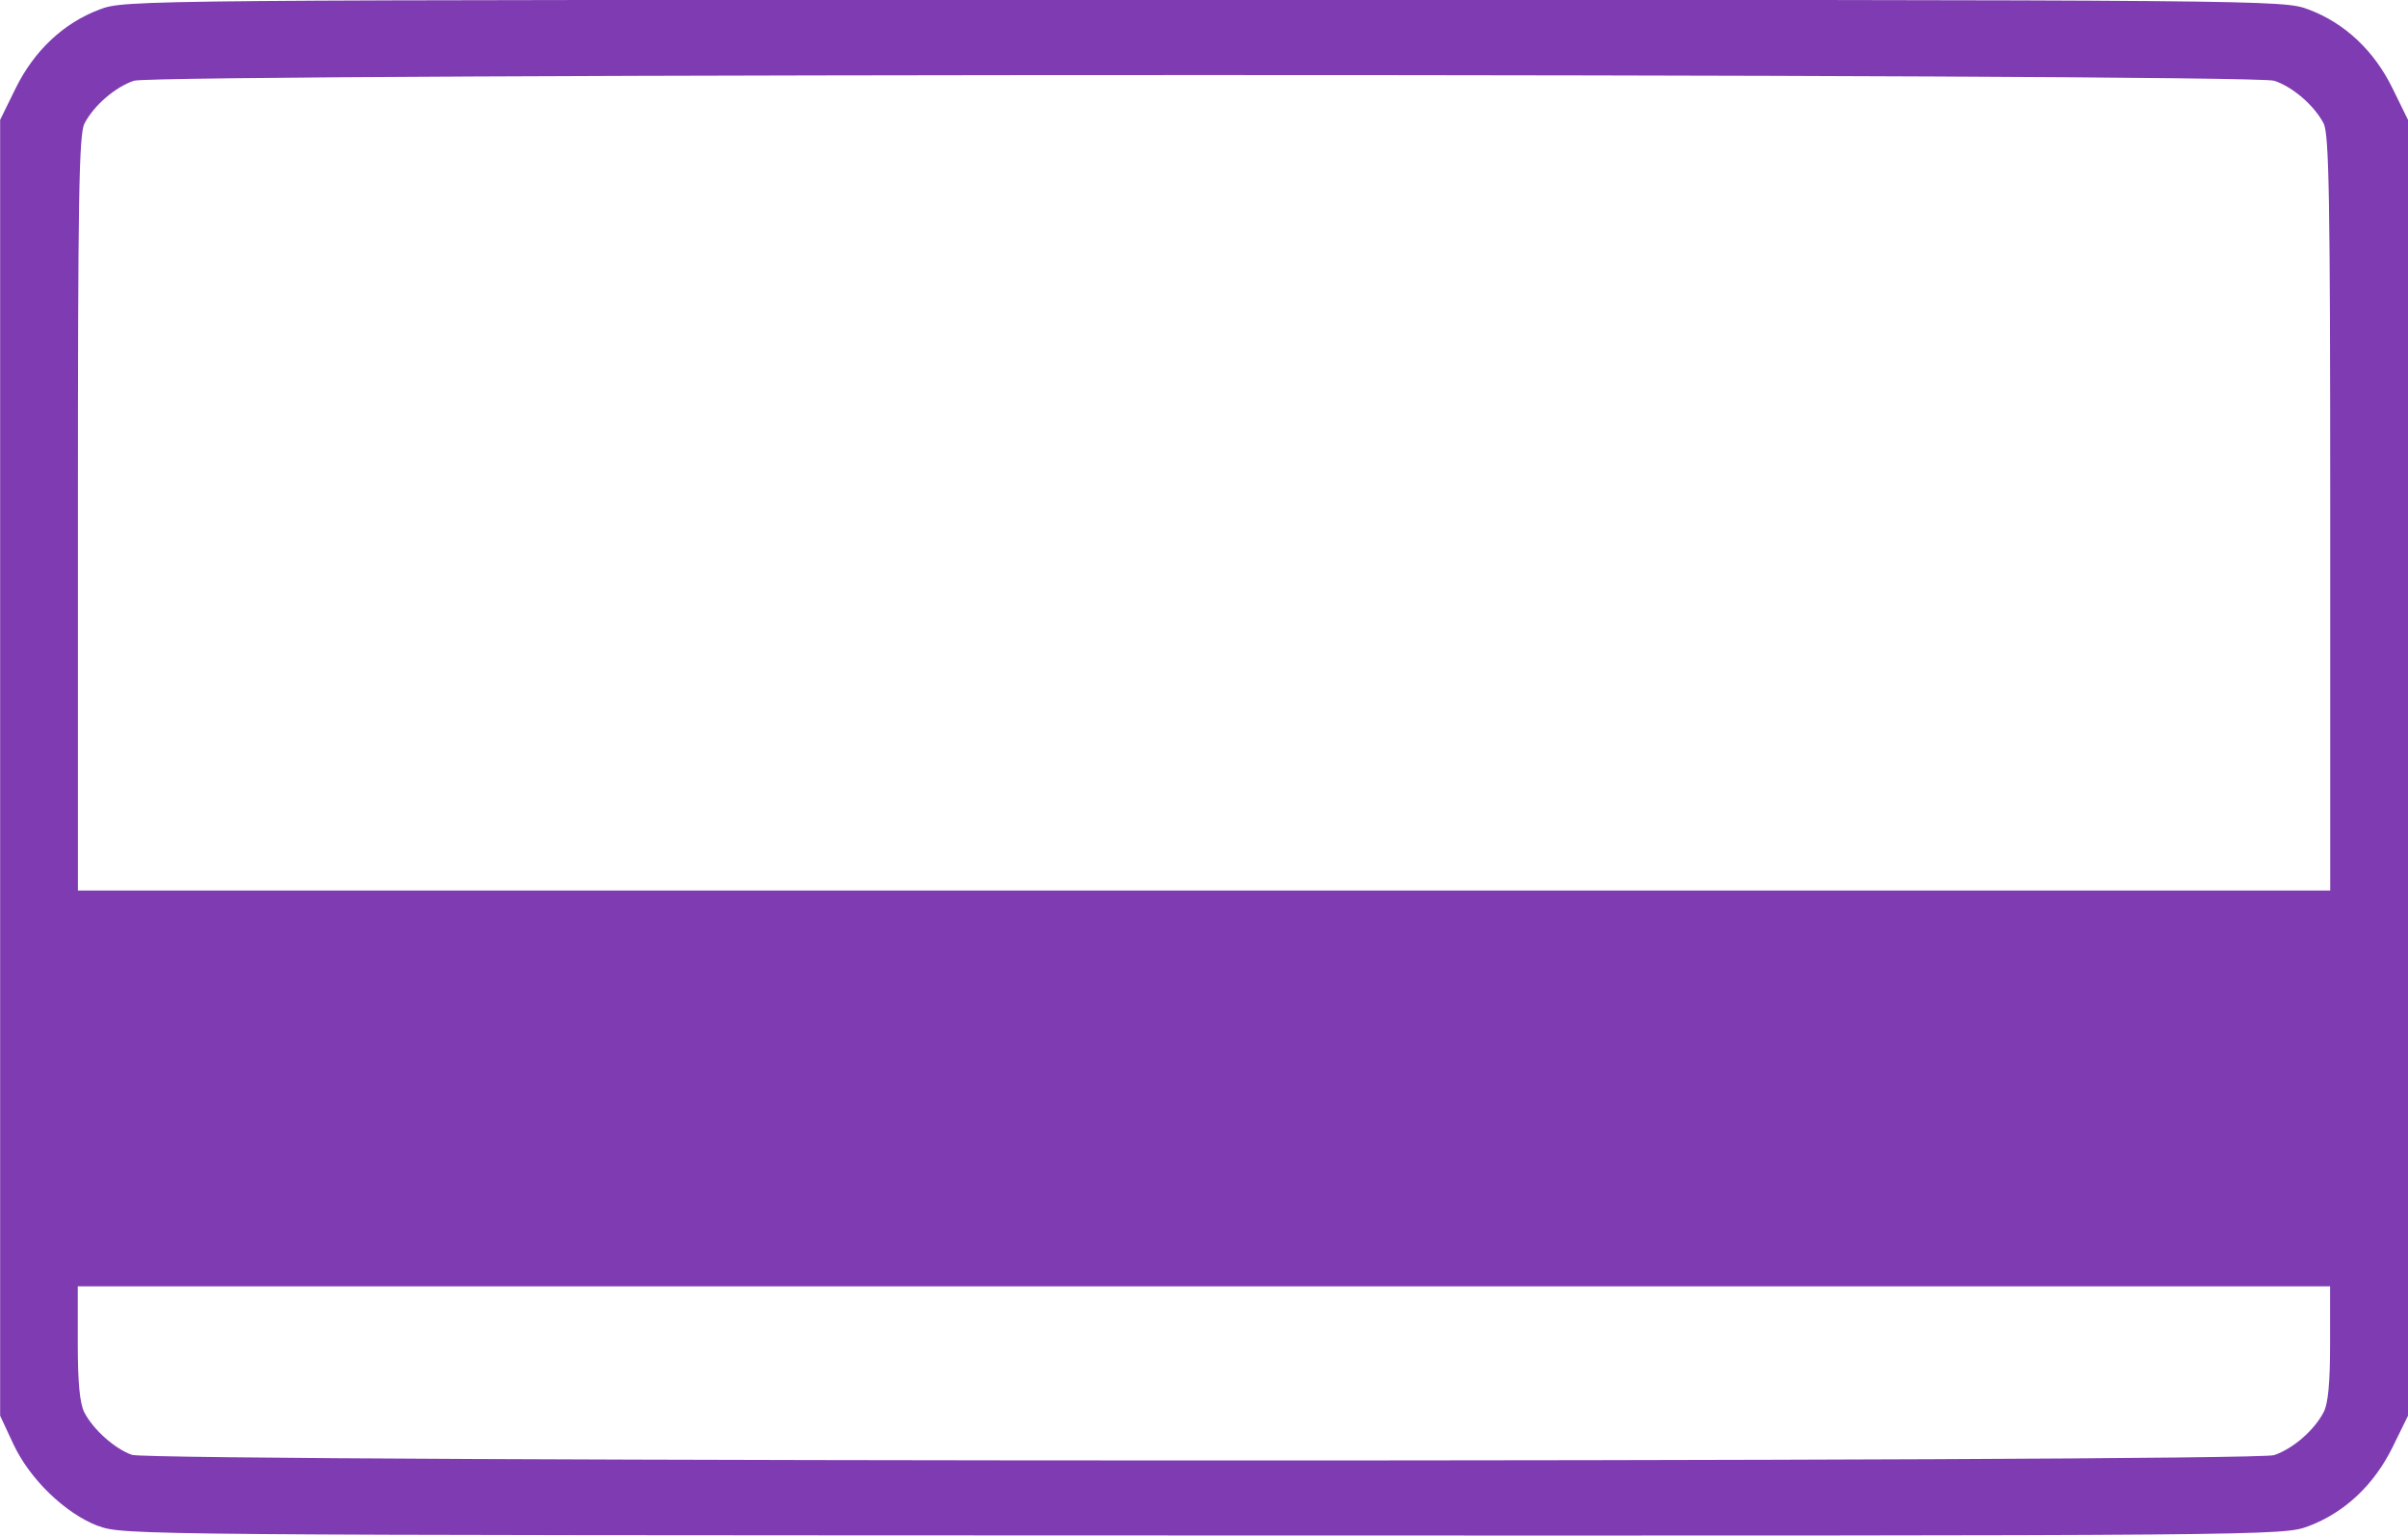 <?xml version="1.0" encoding="UTF-8" standalone="no"?>
<!-- Created with Inkscape (http://www.inkscape.org/) -->

<svg
   width="16.813mm"
   height="10.725mm"
   viewBox="0 0 16.813 10.725"
   version="1.1"
   id="svg5"
   inkscape:version="1.1 (c68e22c387, 2021-05-23)"
   sodipodi:docname="cpf_icon.svg"
   xmlns:inkscape="http://www.inkscape.org/namespaces/inkscape"
   xmlns:sodipodi="http://sodipodi.sourceforge.net/DTD/sodipodi-0.dtd"
   xmlns="http://www.w3.org/2000/svg"
   xmlns:svg="http://www.w3.org/2000/svg">
  <sodipodi:namedview
     id="namedview7"
     pagecolor="#505050"
     bordercolor="#eeeeee"
     borderopacity="1"
     inkscape:pageshadow="0"
     inkscape:pageopacity="0"
     inkscape:pagecheckerboard="0"
     inkscape:document-units="mm"
     showgrid="false"
     fit-margin-top="0"
     fit-margin-left="0"
     fit-margin-right="0"
     fit-margin-bottom="0"
     inkscape:zoom="0.73406285"
     inkscape:cx="-365.77249"
     inkscape:cy="-131.46013"
     inkscape:window-width="1920"
     inkscape:window-height="1013"
     inkscape:window-x="1791"
     inkscape:window-y="-9"
     inkscape:window-maximized="1"
     inkscape:current-layer="layer1" />
  <defs
     id="defs2" />
  <g
     inkscape:label="Camada 1"
     inkscape:groupmode="layer"
     id="layer1"
     transform="translate(-201.887,-183.535)">
    <path
       style="fill:#7e3bb2;fill-opacity:1;stroke-width:0.033"
       d="m 202.572,194.192 c -0.231,-0.089 -0.478,-0.328 -0.592,-0.573 l -0.092,-0.197 v -4.525 -4.525 l 0.108,-0.22 c 0.13,-0.264 0.336,-0.457 0.587,-0.551 0.178,-0.067 0.218,-0.067 7.711,-0.067 7.493,0 7.533,3.5e-4 7.711,0.067 0.252,0.094 0.458,0.287 0.587,0.551 l 0.108,0.22 v 4.525 4.525 l -0.108,0.22 c -0.13,0.264 -0.336,0.457 -0.587,0.551 -0.178,0.067 -0.216,0.067 -7.72,0.065 -7.452,-0.002 -7.543,-0.002 -7.712,-0.067 z m 15.193,-0.495 c 0.131,-0.044 0.279,-0.172 0.345,-0.298 0.033,-0.062 0.046,-0.208 0.046,-0.485 v -0.396 h -7.863 -7.863 v 0.396 c 0,0.277 0.014,0.423 0.046,0.485 0.063,0.121 0.213,0.254 0.332,0.296 0.146,0.051 14.805,0.053 14.957,0.002 z m 0.392,-6.577 c 0,-2.203 -0.008,-2.648 -0.046,-2.723 -0.066,-0.126 -0.215,-0.255 -0.345,-0.298 -0.16,-0.053 -14.784,-0.053 -14.944,0 -0.131,0.044 -0.279,0.172 -0.345,0.298 -0.039,0.074 -0.046,0.519 -0.046,2.723 v 2.634 h 7.863 7.863 z"
       id="path1213" />
  </g>
</svg>
